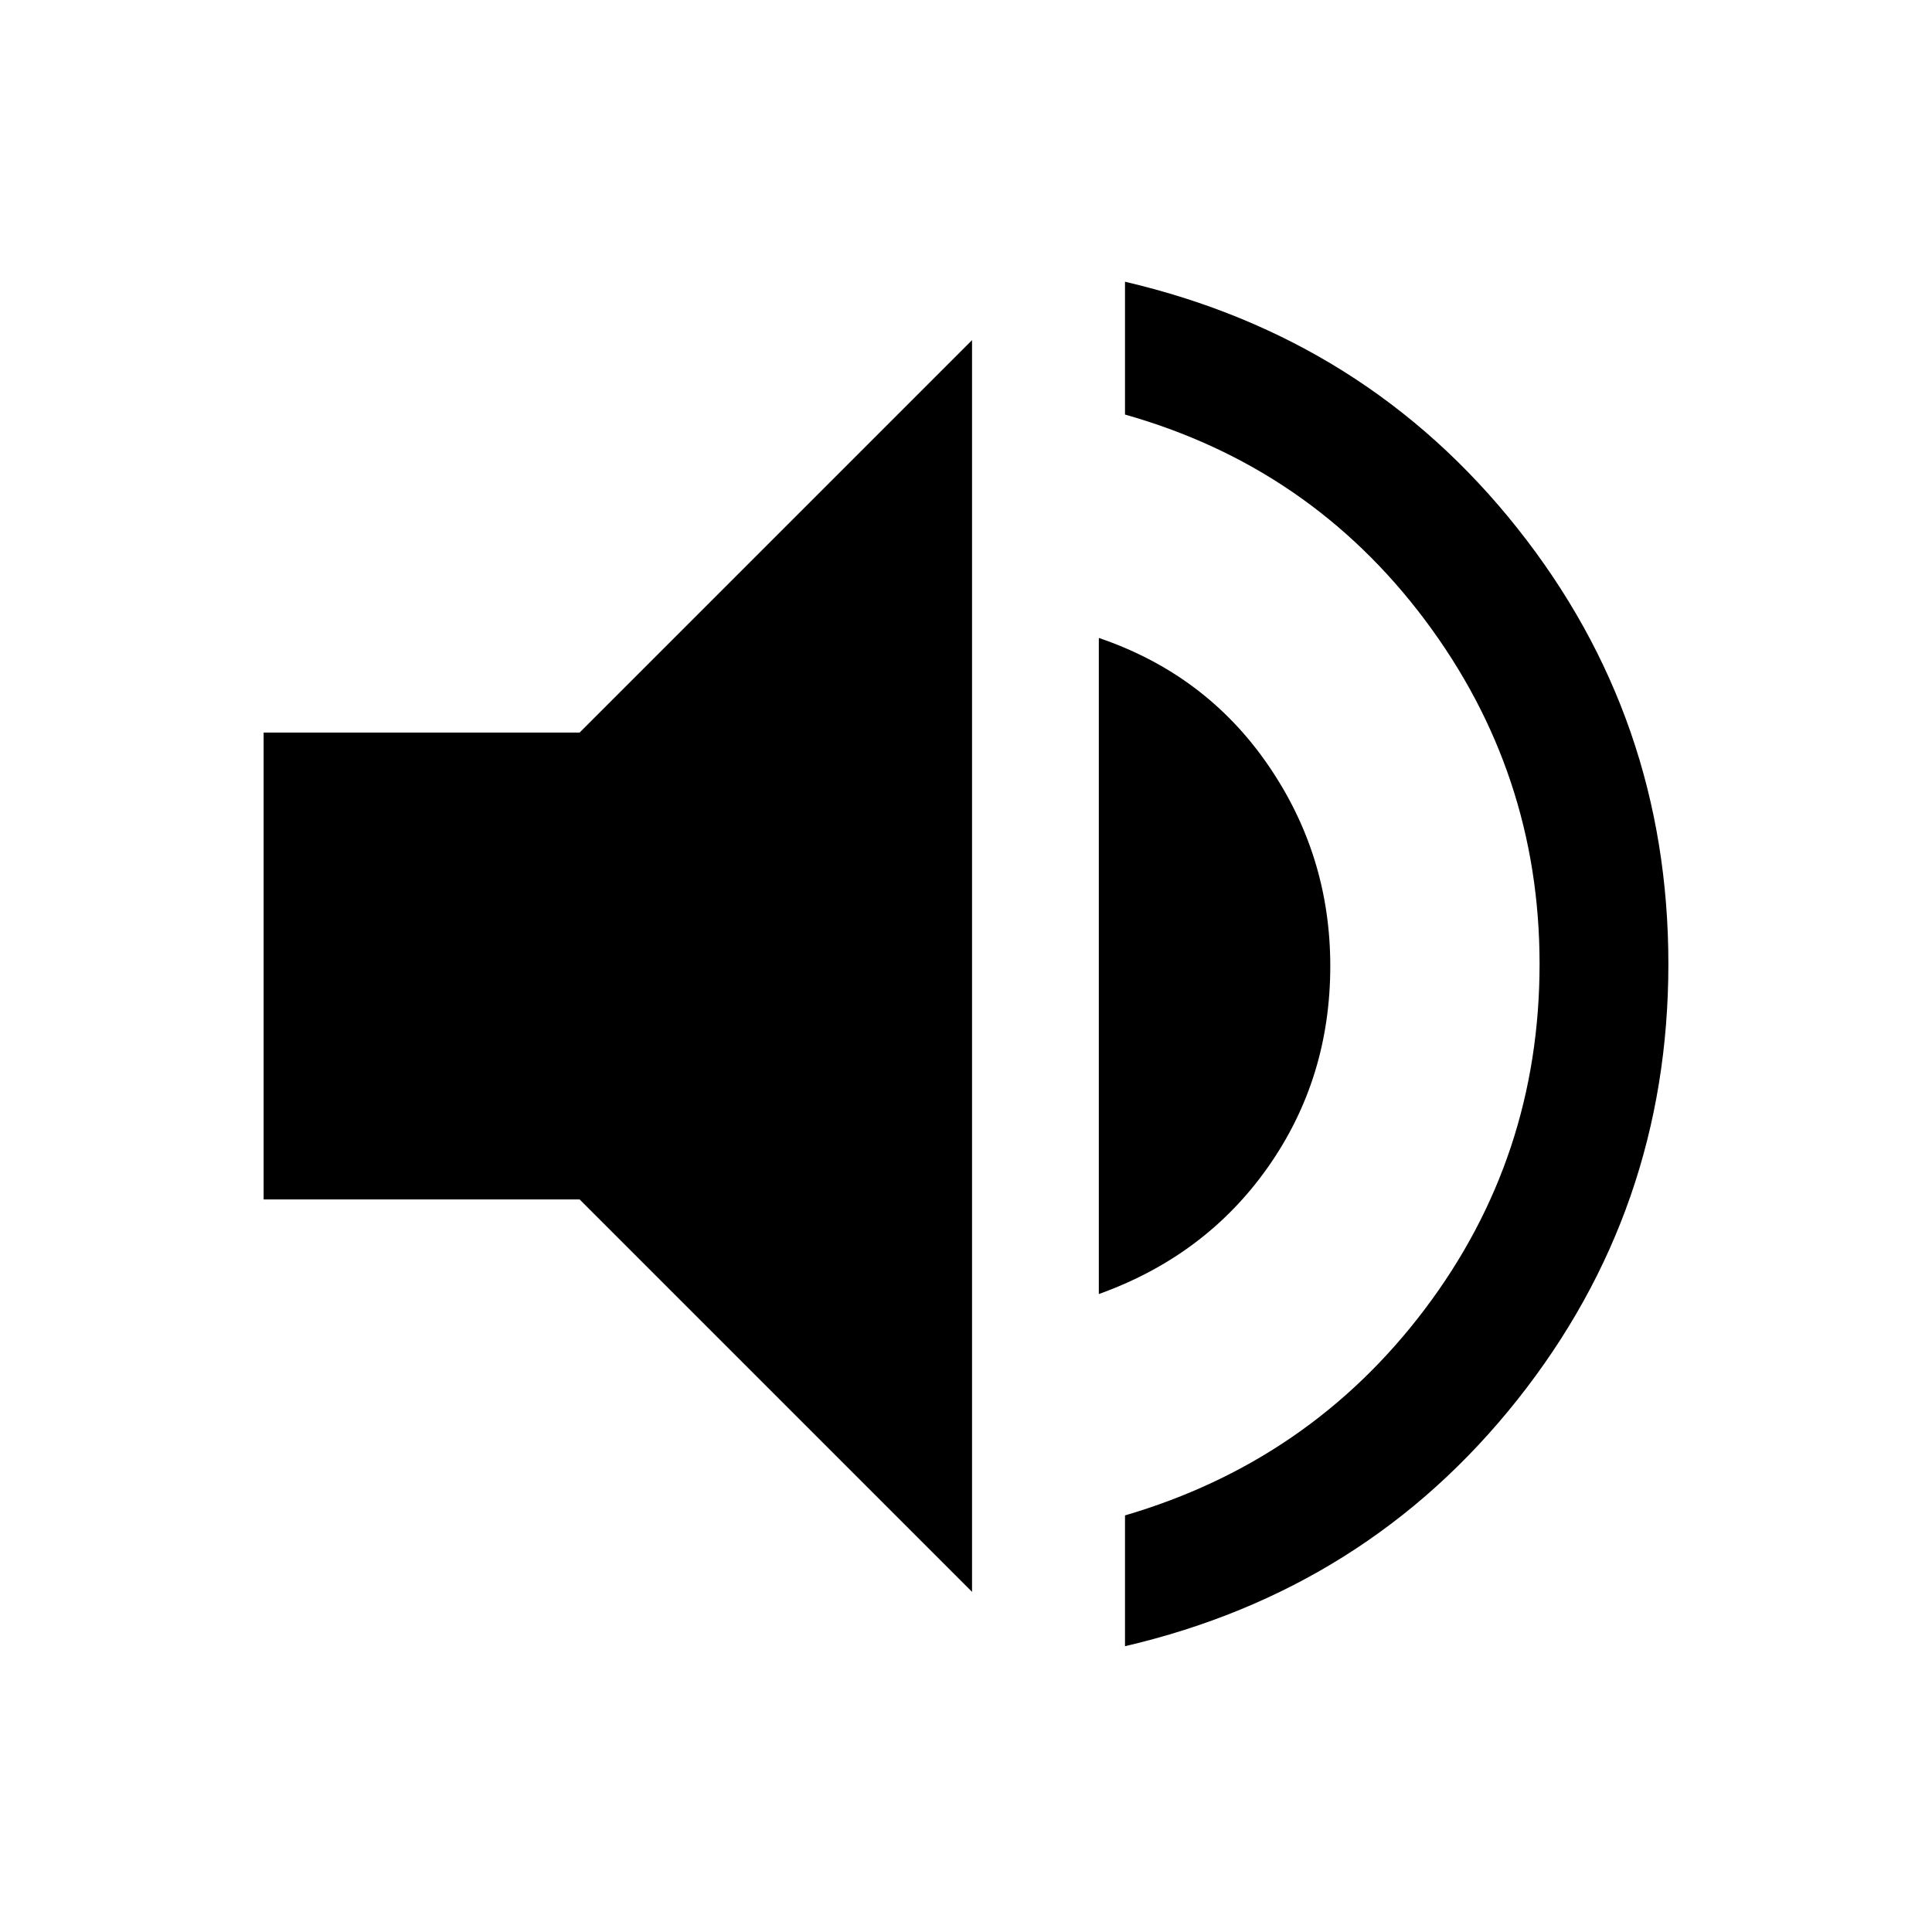 <svg xmlns="http://www.w3.org/2000/svg" height="40" width="40"><path d="M23.292 34.083v-2.708q3.833-1.125 6.208-4.271t2.375-7.146q0-3.958-2.375-7.125-2.375-3.166-6.208-4.25v-2.75q5 1.167 8.125 5.105 3.125 3.937 3.125 9.02 0 5.084-3.125 9.021-3.125 3.938-8.125 5.104Zm-3.167-1.125L12 24.833H5.458v-9.666H12l8.125-8.125Zm2.625-6.166V13.208q2.208.75 3.5 2.625 1.292 1.875 1.292 4.167 0 2.333-1.292 4.167-1.292 1.833-3.5 2.625Z"/></svg>
